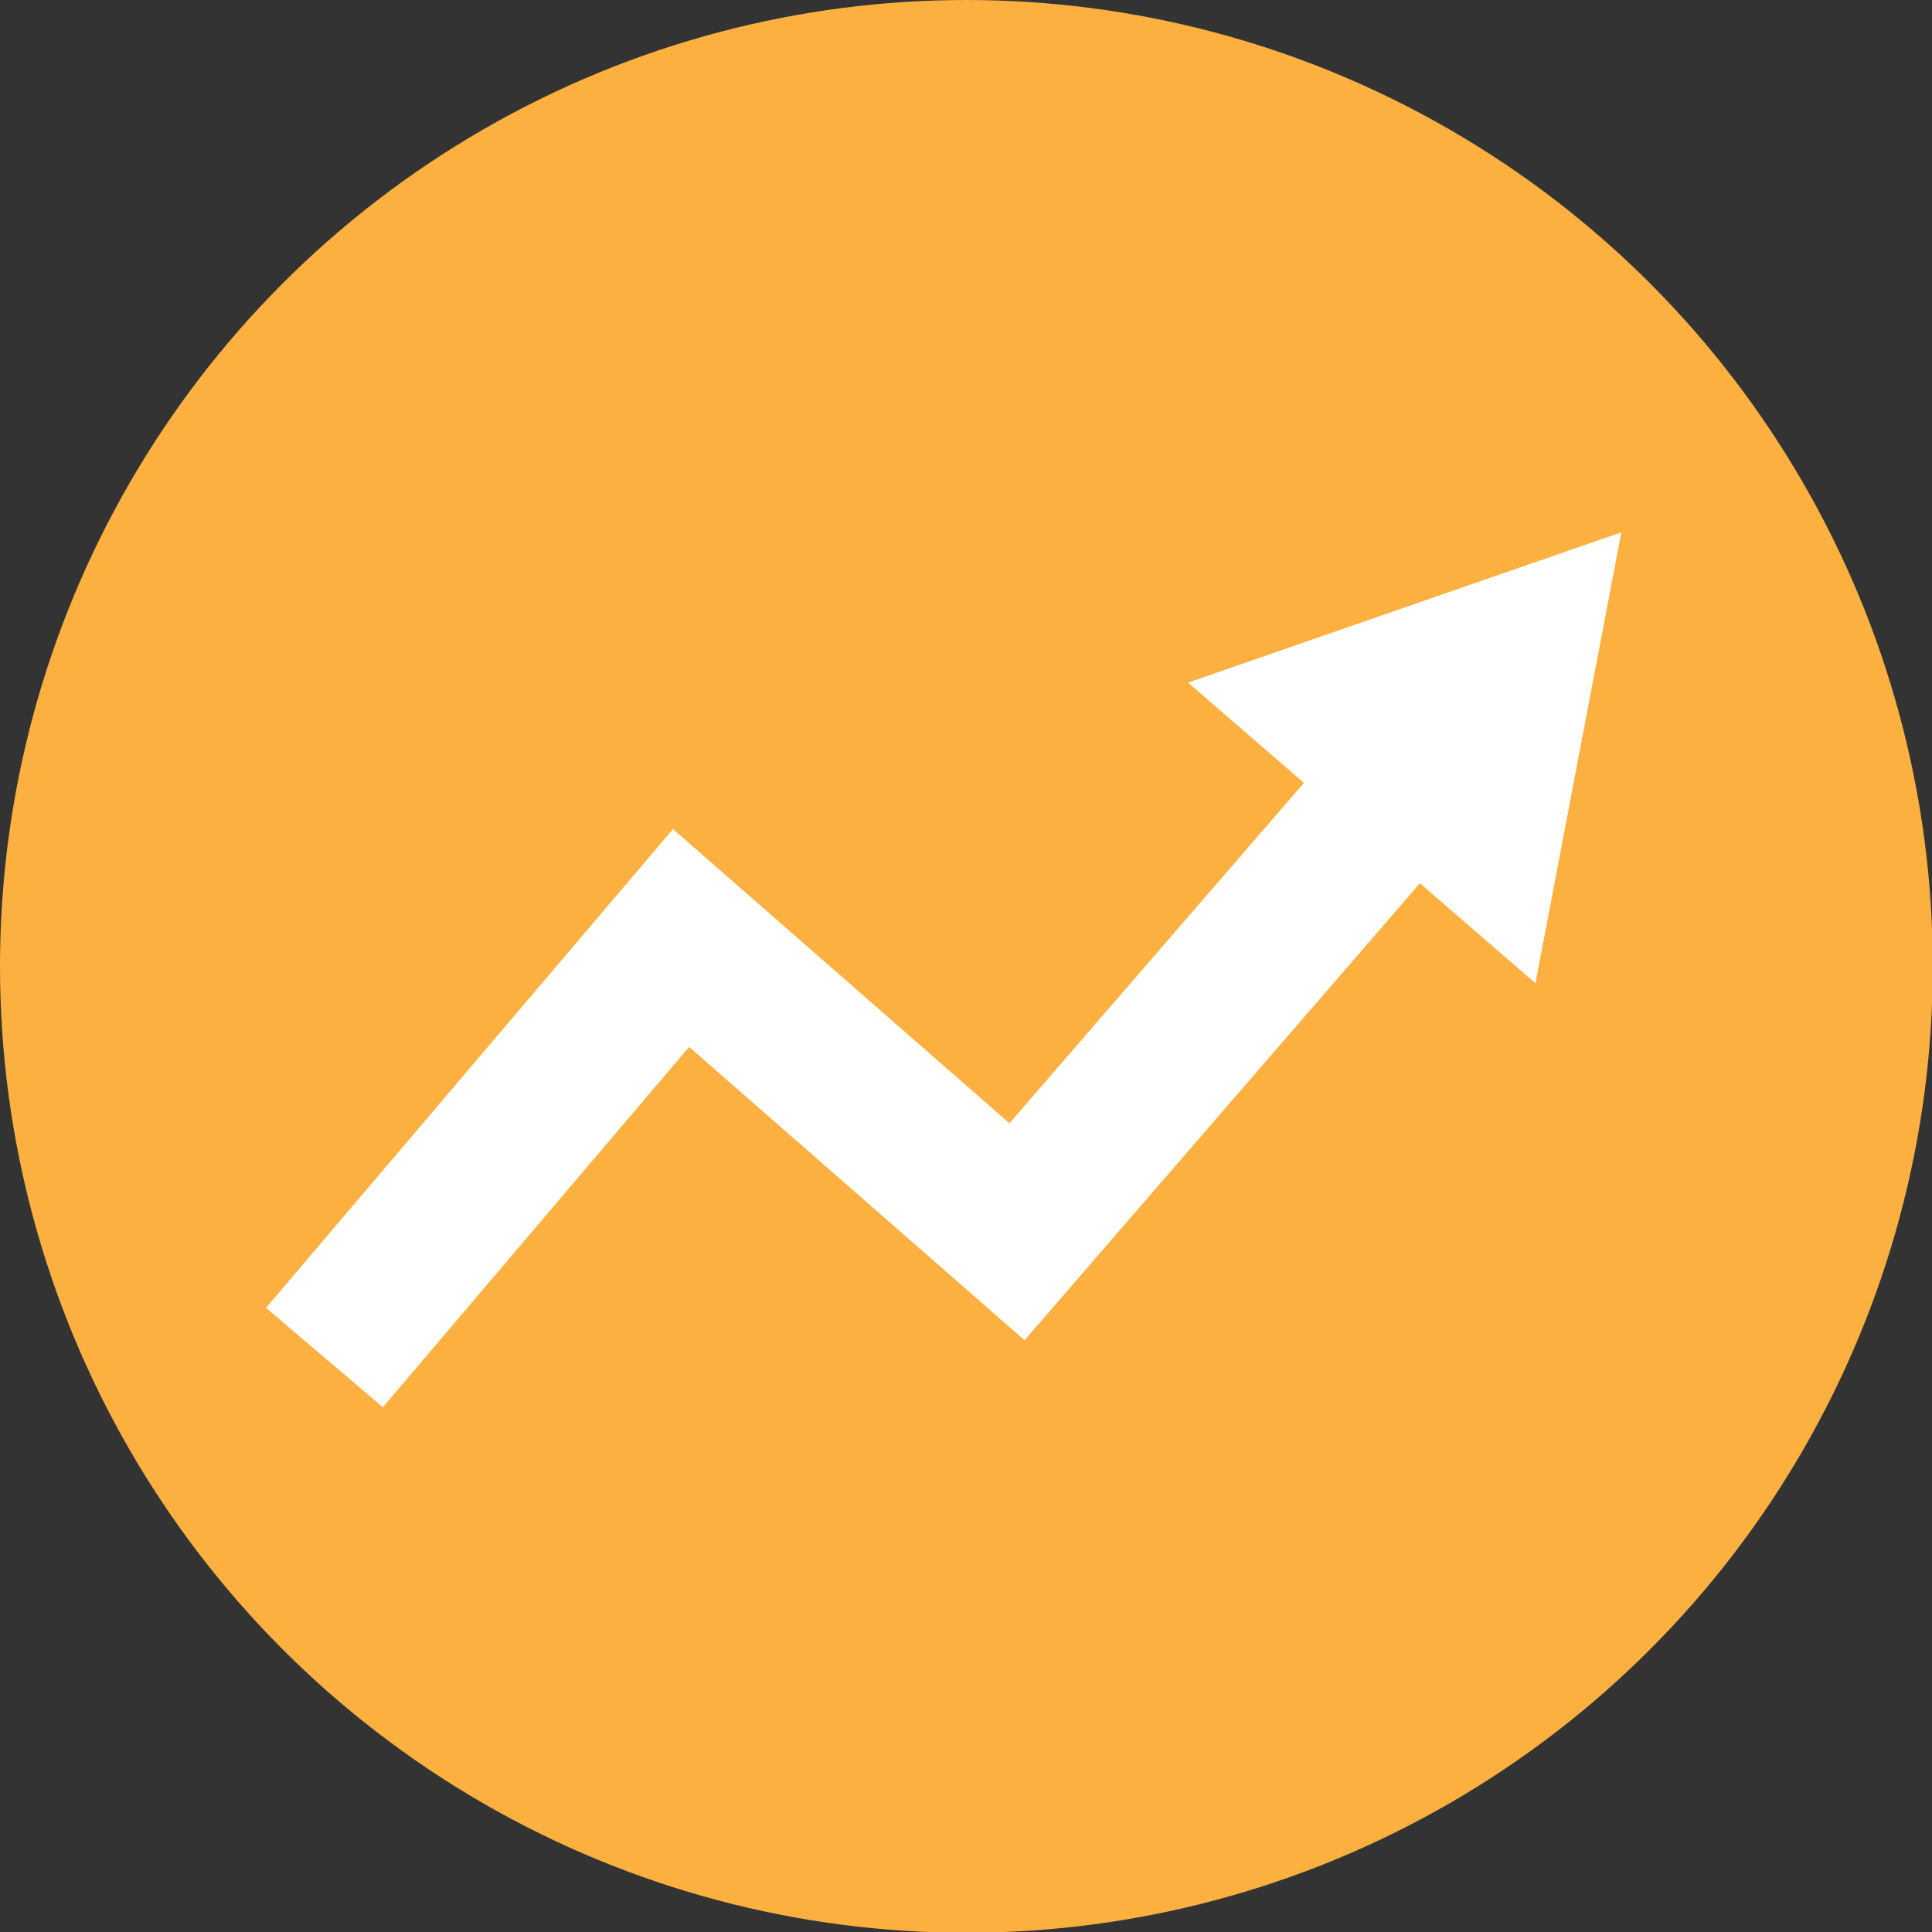 <?xml version="1.0" encoding="UTF-8"?><svg id="Layer_2" xmlns="http://www.w3.org/2000/svg" viewBox="0 0 25.19 25.19"><rect x="0" y="0" width="25.19" height="25.19" fill="#333333" stroke="none"/><defs><style>.cls-1{fill:none;stroke:#fff;stroke-miterlimit:10;stroke-width:2px;}.cls-2{fill:#fff;}.cls-2,.cls-3{stroke-width:0px;}.cls-3{fill:#fbb040;}</style></defs><g id="Layer_3"><circle class="cls-3" cx="12.6" cy="12.6" r="12.6"/><polyline class="cls-1" points="4.23 17.7 8.88 12.23 13.26 16.06 18.33 10.2"/><polygon class="cls-2" points="20.02 12.82 21.14 6.94 15.49 8.9 20.02 12.82"/></g></svg>